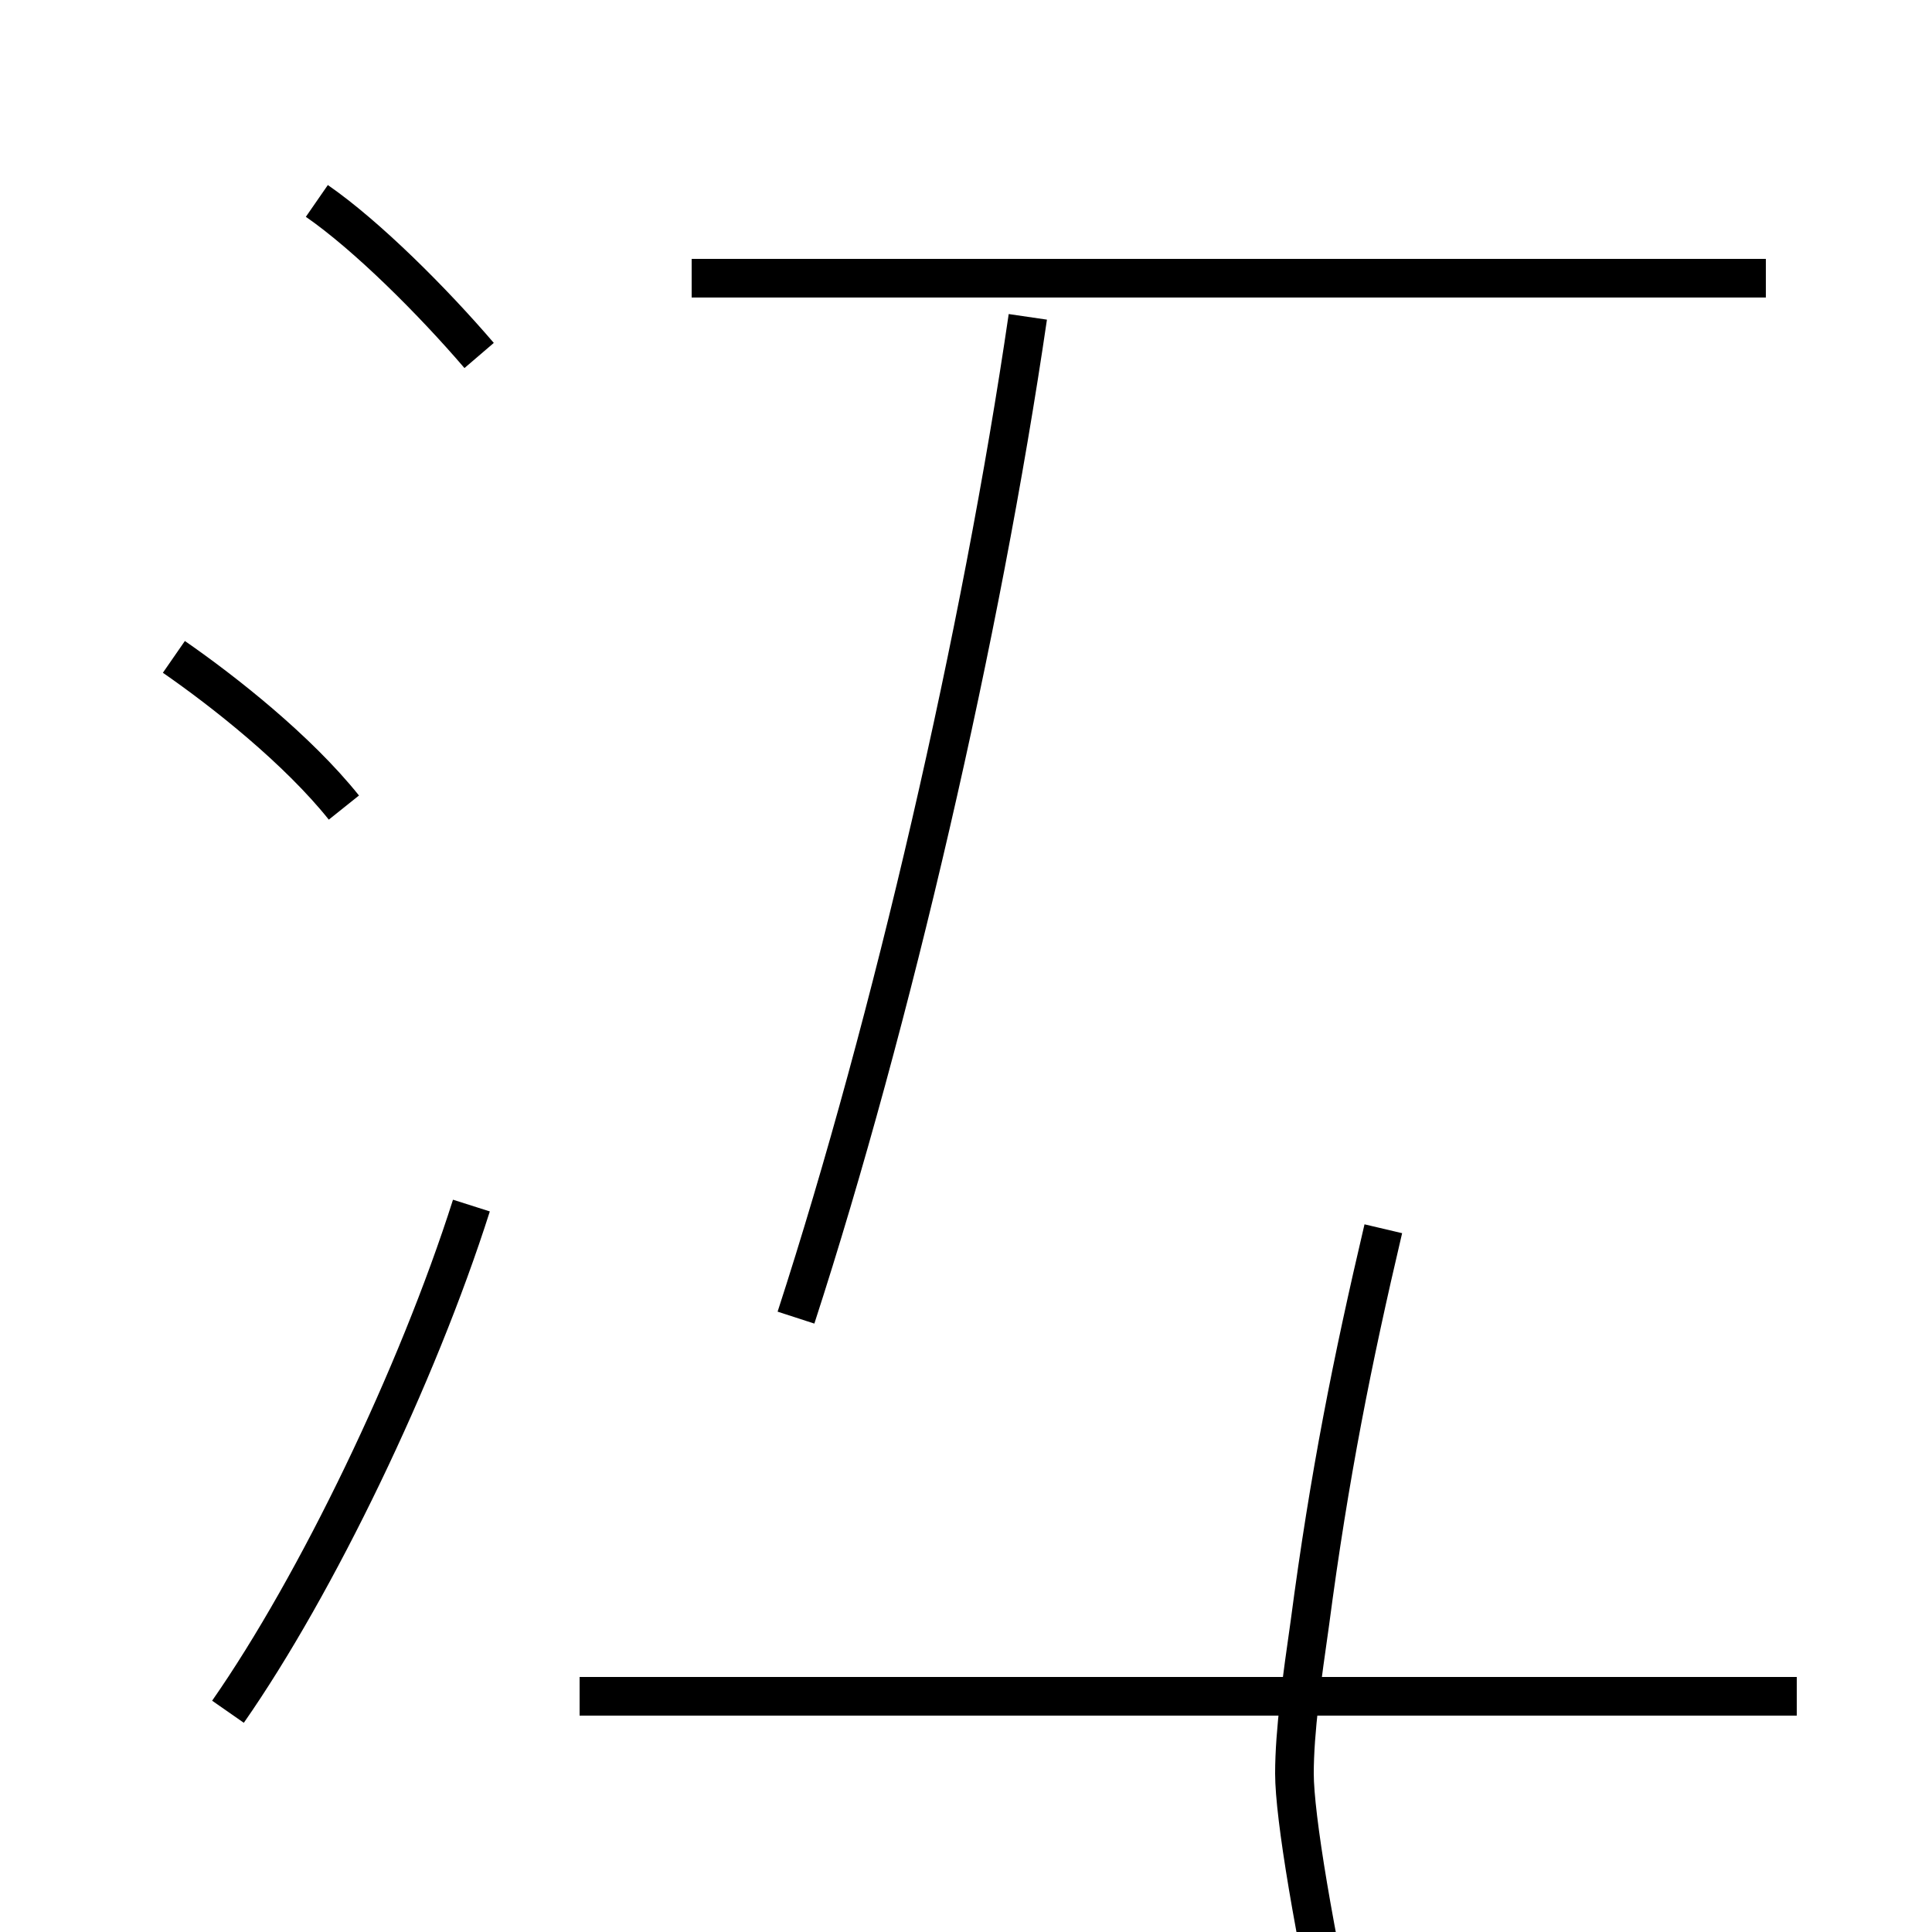 <?xml version='1.0' encoding='utf8'?>
<svg viewBox="0.0 -6.0 50.0 50.0" version="1.1" xmlns="http://www.w3.org/2000/svg">
<rect x="0.0" y="-6.0" width="50.0" height="50.0" fill="#808080" stroke="none"/>
<rect x="-1000" y="-1000" width="2000" height="2000" stroke="white" fill="white"/>
<g style="fill:white;stroke:#000000;  stroke-width:1">
<path d="M 20.6 -9.9 C 23.1 -17.6 25.4 -27.6 26.6 -35.8 M 5.9 0.3 C 8.2 -3.0 10.8 -8.4 12.2 -12.8 M 8.9 -23.1 C 7.7 -24.6 5.8 -26.1 4.5 -27.0 M 46.5 -0.1 L 15.0 -0.1 M 12.4 -34.8 C 11.2 -36.2 9.5 -37.9 8.2 -38.8 M 35.8 -12.2 C 35.0 -8.8 34.4 -5.8 33.9 -2.0 C 33.7 -0.6 33.5 0.8 33.5 1.9 C 33.5 3.0 34.0 6.0 34.8 9.6 C 35.4 12.6 36.4 16.6 37.0 21.9 C 37.2 23.9 36.6 25.9 35.3 25.9 L 25.6 25.9 M 45.7 -36.8 L 17.9 -36.8" transform="translate(0.0 38.0)" />
</g>
</svg>